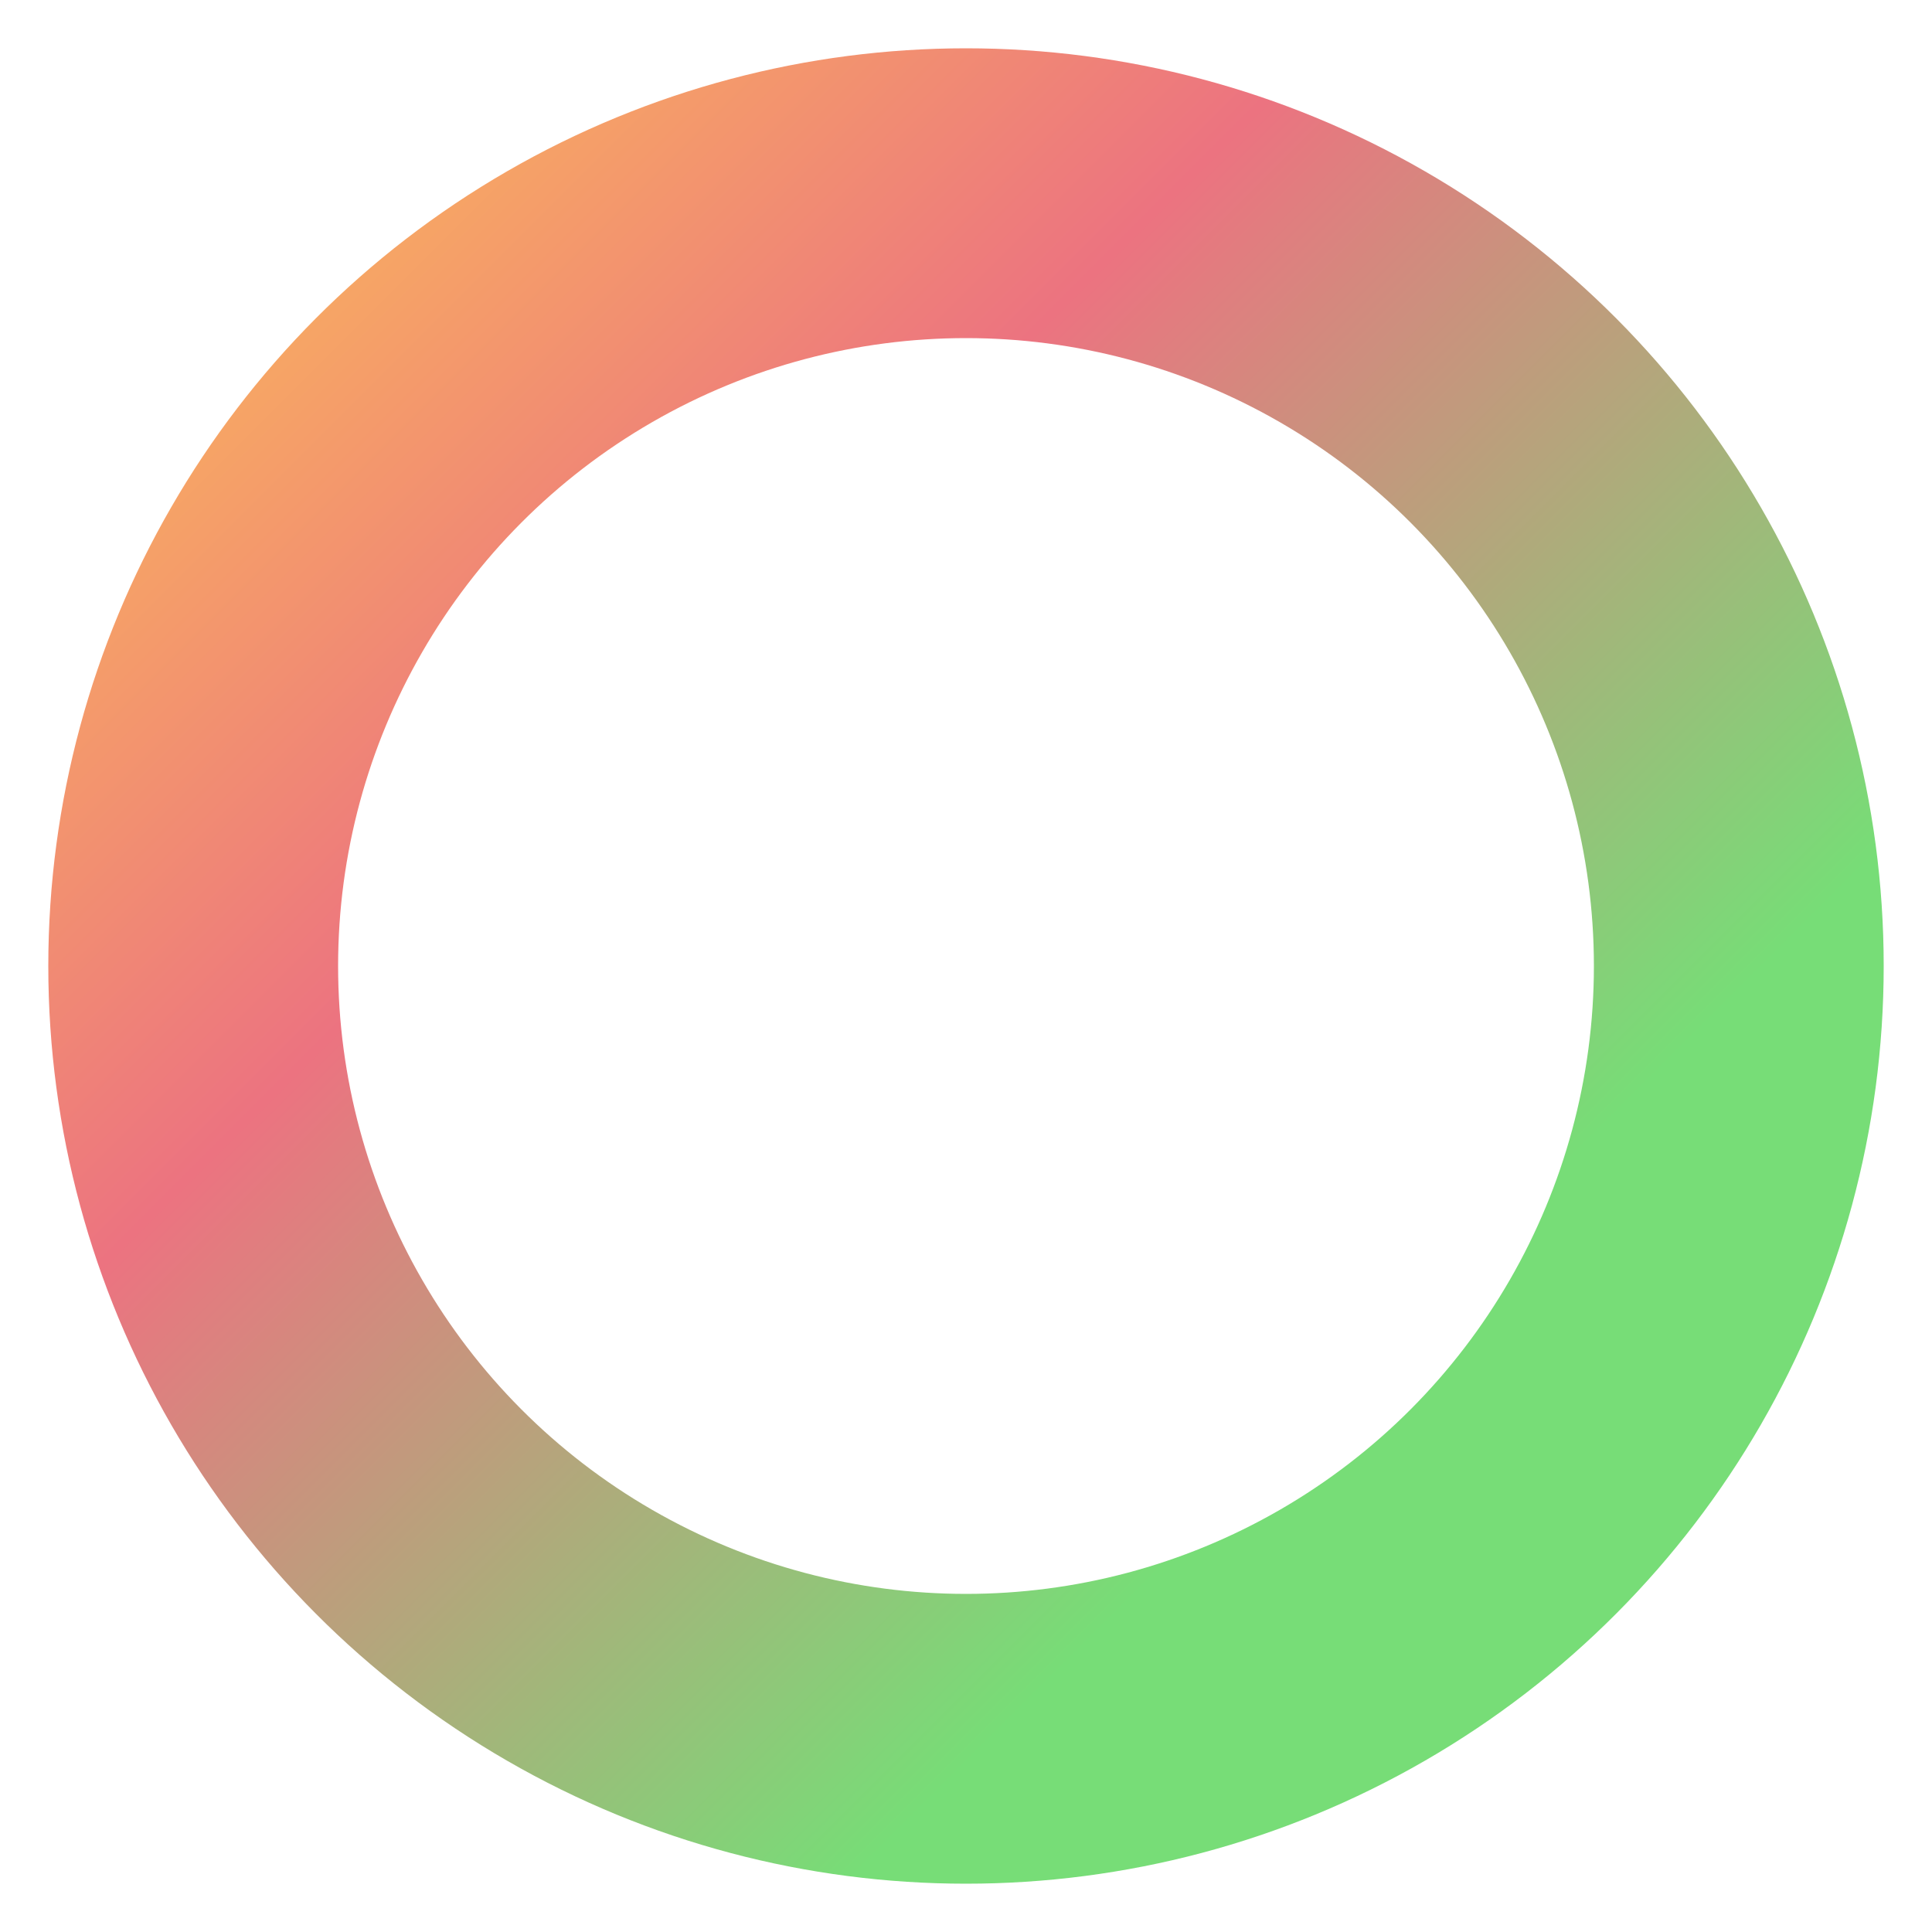 <svg height="100" width="100" xmlns="http://www.w3.org/2000/svg">
  <defs>
    <linearGradient id="preloadGradient" gradientTransform="rotate(45)" gradientUnits="userSpaceOnUse">
      <stop offset="0%" stop-color="rgb(255, 208, 78)"/>
      <stop offset="50%" stop-color="rgb(236, 115, 128)"/>
      <stop offset="100%" stop-color=" rgb(119, 221, 119)"/>
    </linearGradient>
  </defs>
   <circle cx="50" cy="50" r="40" stroke="url('#preloadGradient')" stroke-width="15" fill-opacity="0" />
</svg>
